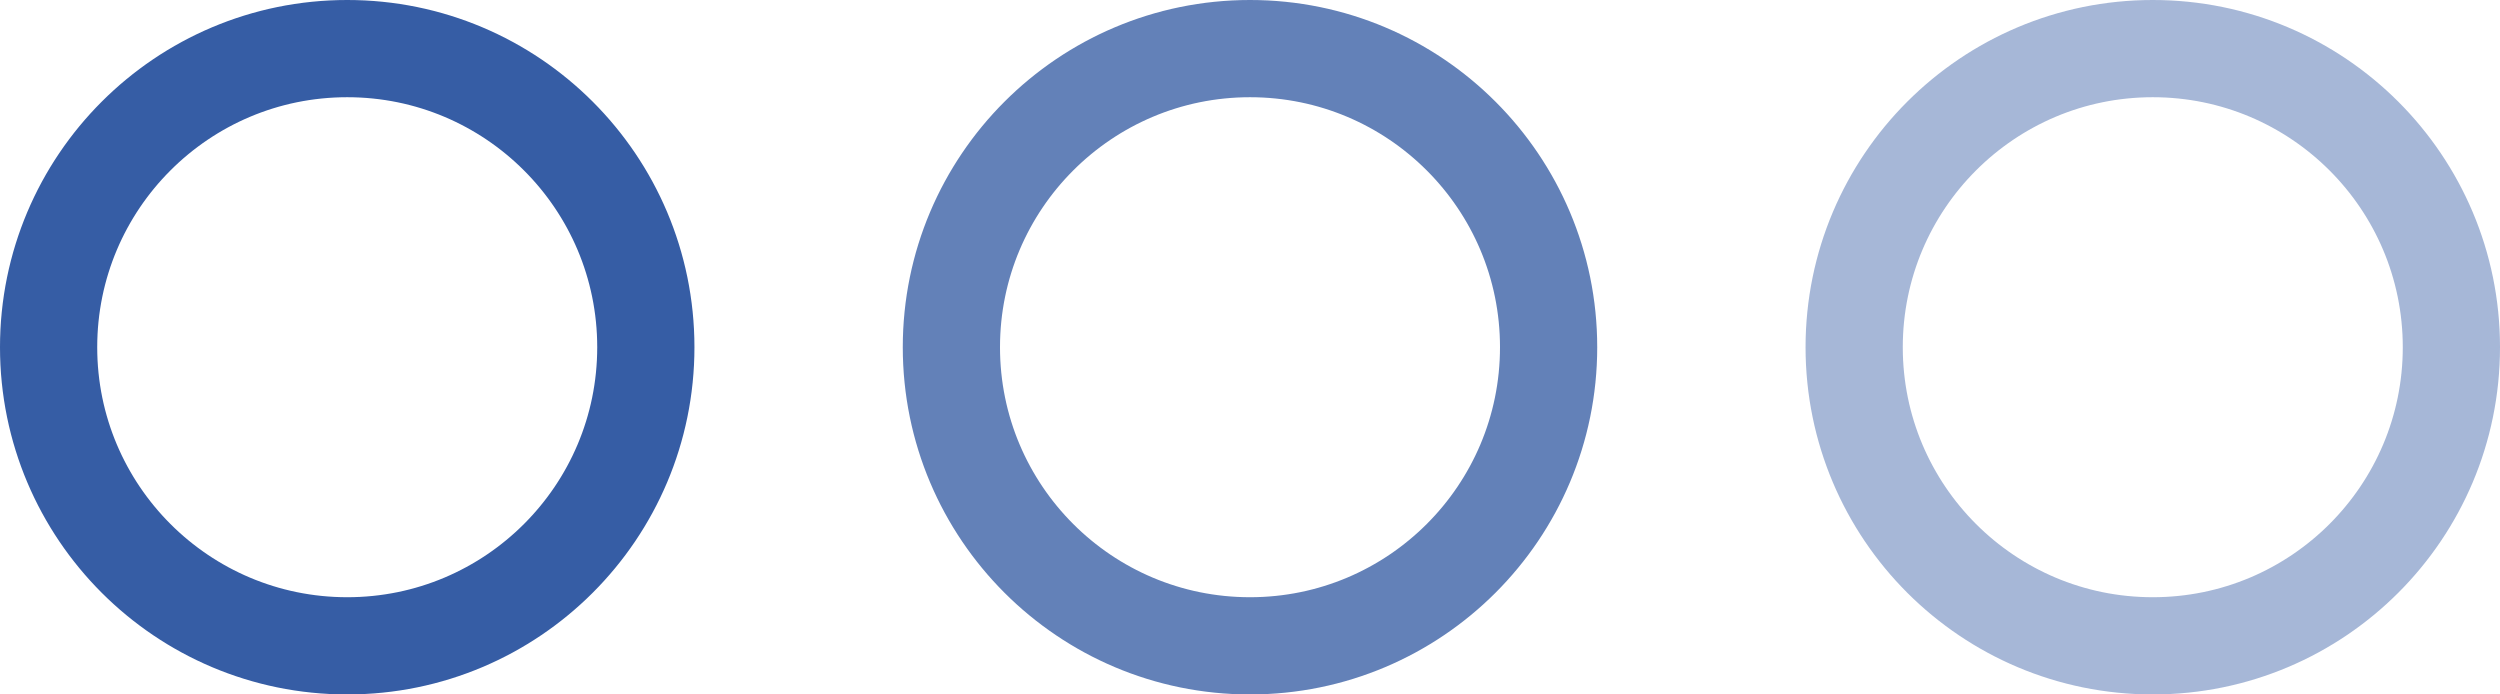 <svg width="36" height="10" viewBox="0 0 36 10" fill="none" xmlns="http://www.w3.org/2000/svg"><circle opacity=".9" cx="5" cy="5" r="4.3" stroke="#214C9B" stroke-width="1.4"/><circle opacity=".7" cx="18" cy="5" r="4.3" stroke="#214C9B" stroke-width="1.4"/><circle opacity=".4" cx="31" cy="5" r="4.3" stroke="#214C9B" stroke-width="1.4"/></svg>
